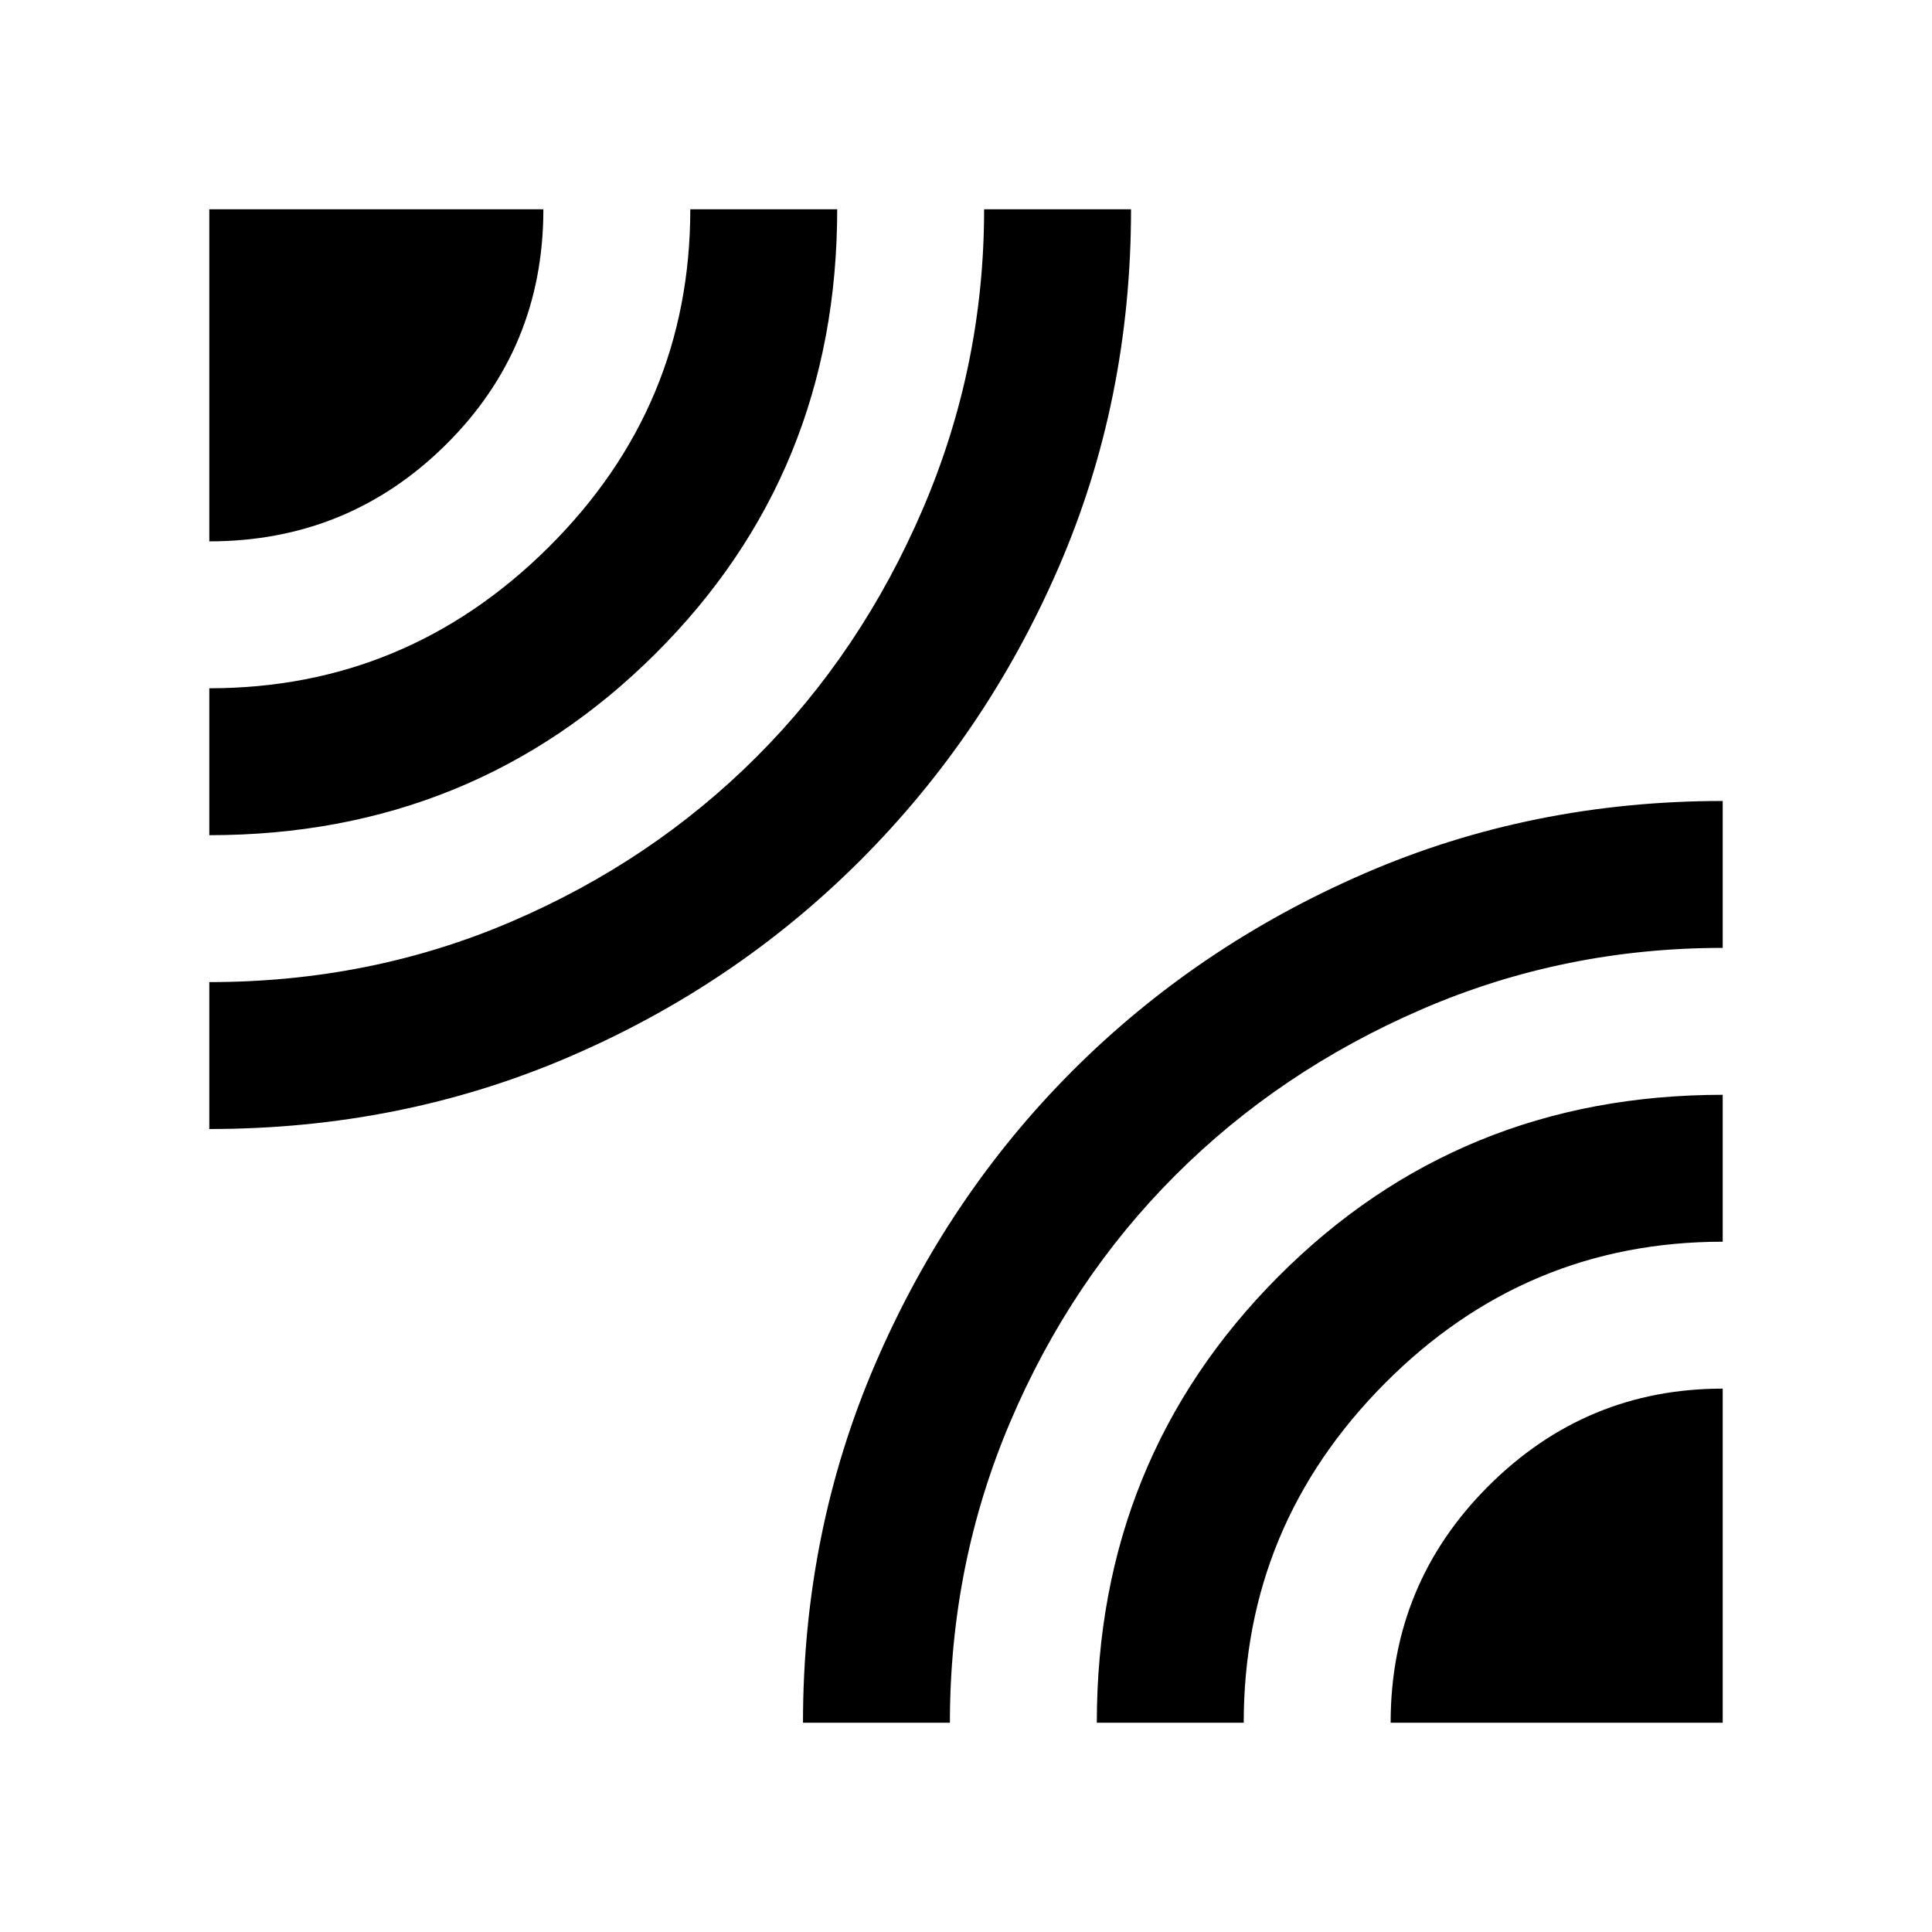 <svg xmlns="http://www.w3.org/2000/svg" height="48" width="48"><path d="M5.2 28.05V24.4q4 0 7.5-1.5t6.1-4.1q2.6-2.6 4.125-6.15Q24.45 9.1 24.45 5.2h3.65q0 4.75-1.8 8.9t-4.925 7.275q-3.125 3.125-7.275 4.9-4.15 1.775-8.9 1.775Zm0-7.3V17.1q4.9 0 8.425-3.5 3.525-3.5 3.525-8.4h3.65q0 6.55-4.525 11.05-4.525 4.5-11.075 4.5Zm0-7.3V5.2h8.3q0 3.45-2.425 5.85-2.425 2.4-5.875 2.4ZM19.95 42.8q0-4.75 1.8-8.925 1.8-4.175 4.9-7.275 3.1-3.1 7.25-4.9 4.15-1.8 8.9-1.8v3.65q-3.95 0-7.475 1.525Q31.8 26.6 29.2 29.2t-4.1 6.125q-1.5 3.525-1.5 7.475Zm7.3 0q0-6.55 4.5-11.075Q36.25 27.2 42.8 27.2v3.65q-4.9 0-8.4 3.525T30.9 42.8Zm7.3 0q0-3.45 2.425-5.875T42.8 34.5v8.3Z"/></svg>